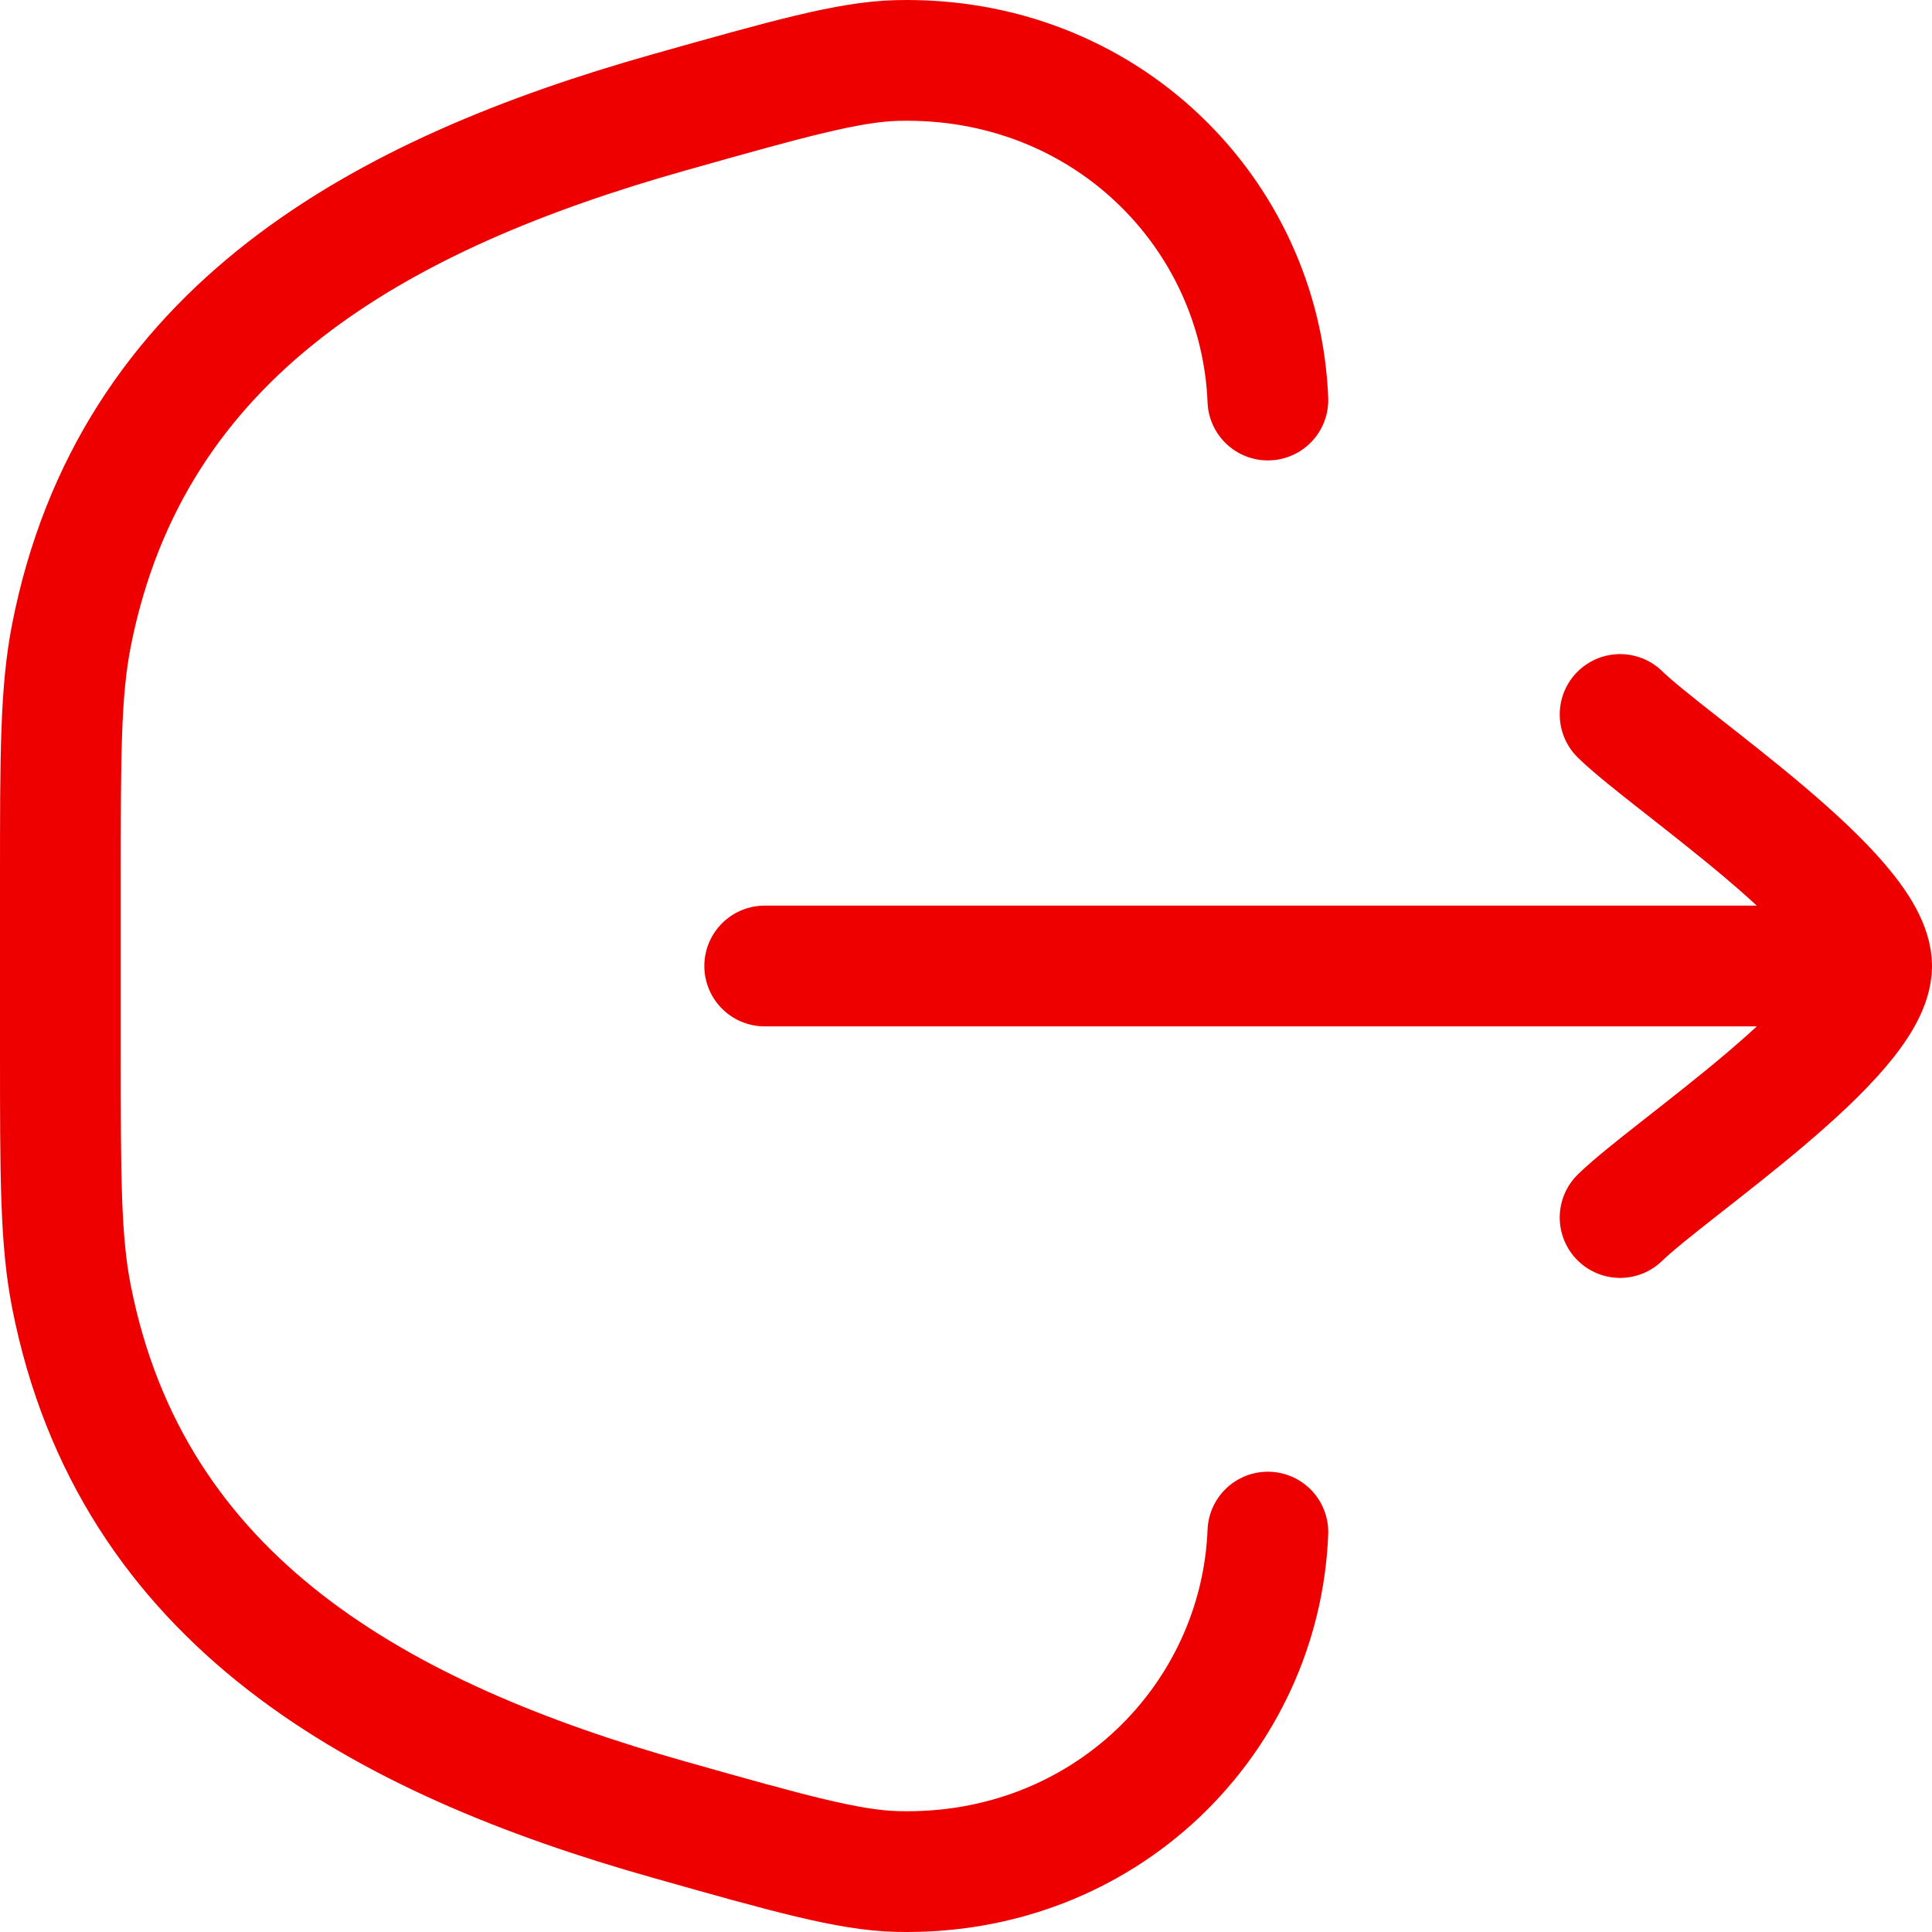 <svg xmlns="http://www.w3.org/2000/svg" width="16" height="16" viewBox="0 0 16 16" fill="none">
  <path d="M10.5 12.688C10.439 14.231 9.153 15.541 7.43 15.499C7.029 15.489 6.533 15.35 5.543 15.07C3.158 14.397 1.088 13.267 0.591 10.735C0.5 10.269 0.5 9.745 0.5 8.698L0.5 7.302C0.5 6.255 0.5 5.731 0.591 5.265C1.088 2.733 3.158 1.603 5.543 0.93C6.533 0.651 7.029 0.511 7.43 0.501C9.153 0.459 10.439 1.769 10.5 3.313" stroke="#EF0000" stroke-linecap="round"/>
  <path d="M15.5 8H6.333M15.5 8C15.5 7.417 13.838 6.326 13.417 5.917M15.5 8C15.5 8.584 13.838 9.674 13.417 10.083" stroke="#EF0000" stroke-linecap="round" stroke-linejoin="round"/>
</svg>